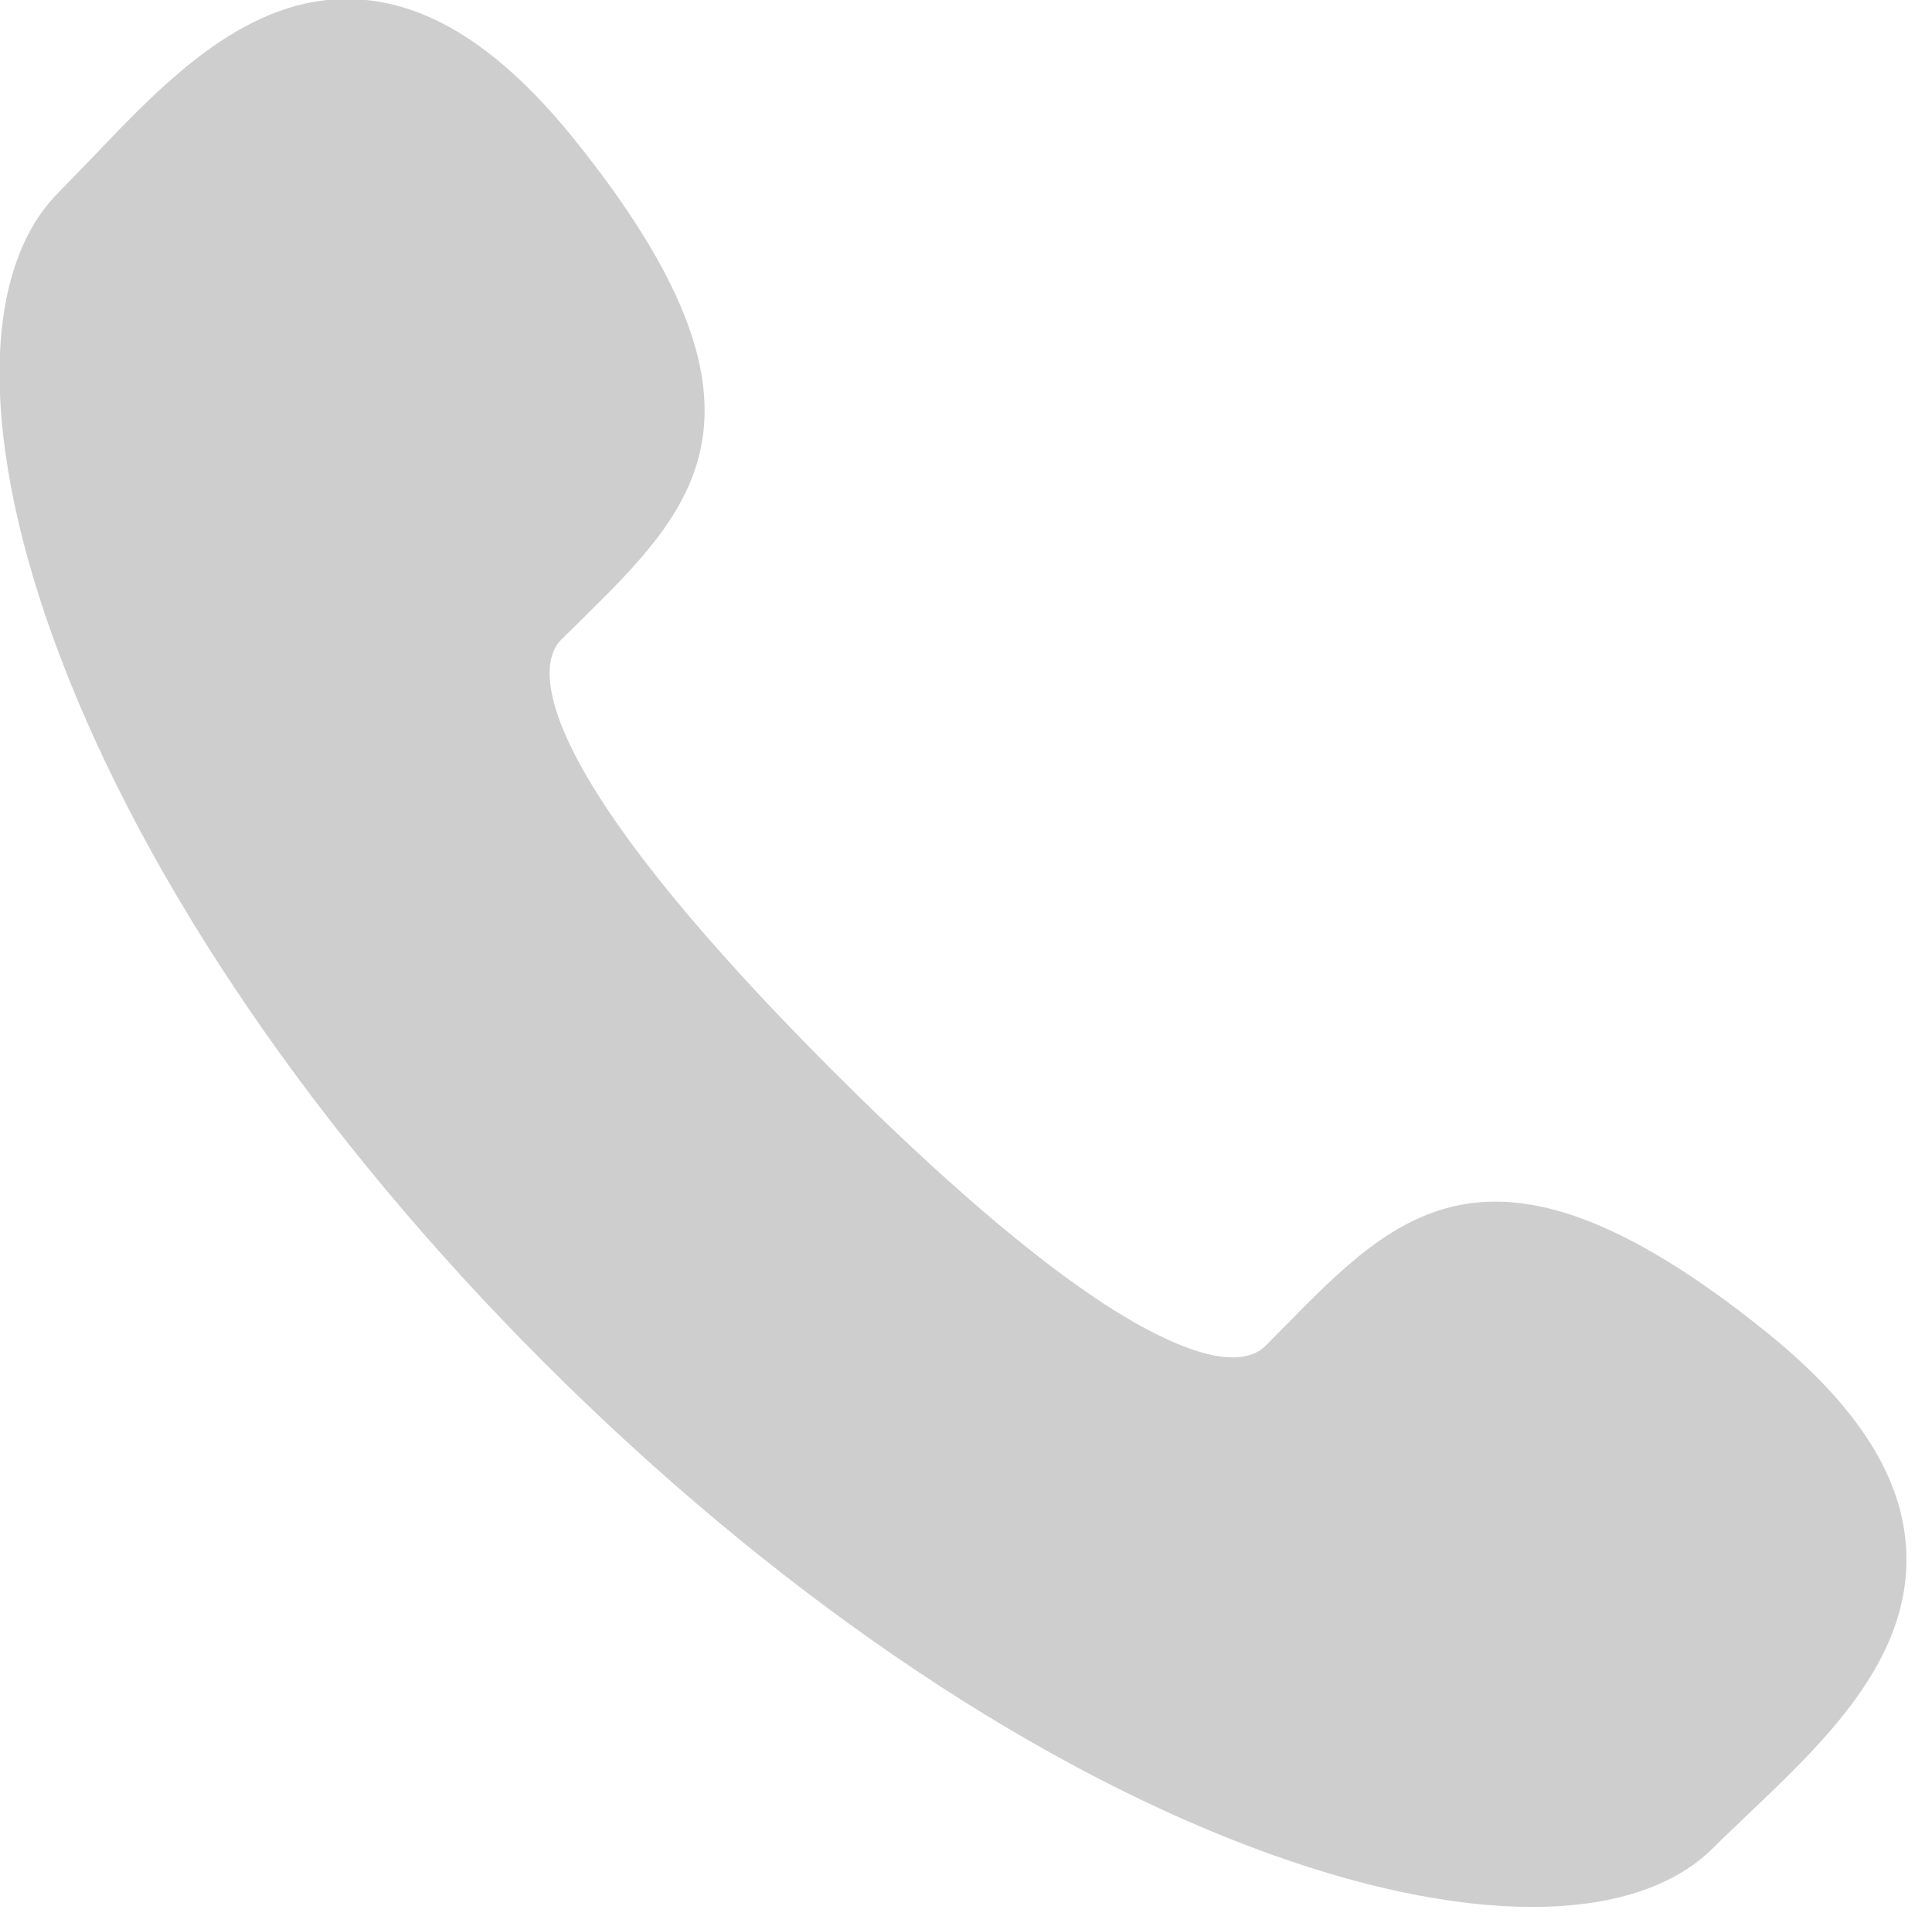 <svg xmlns="http://www.w3.org/2000/svg" width="12.17" height="12.05">
    <path fill="#cecece" fill-rule="evenodd" d="M9.651 12.01c-.5 0-1.103-.125-1.767-.376C6.429 11.085 4.846 10 3.426 8.58 2.006 7.16.922 5.575.373 4.12c-.5-1.324-.501-2.411-.004-2.908l.22-.227c.454-.477.975-1.019 1.645-.99.469.019.923.31 1.388.888 1.372 1.708.754 2.317.038 3.023l-.127.125c-.117.117-.339.66 1.721 2.721.673.672 1.246 1.164 1.704 1.462.289.188.804.472 1.016.26l.127-.129c.705-.715 1.313-1.332 3.02.04.578.465.868.919.887 1.388.028.679-.513 1.193-.99 1.647-.078.075-.155.147-.227.219-.248.247-.642.371-1.14.371z"/>
</svg>
